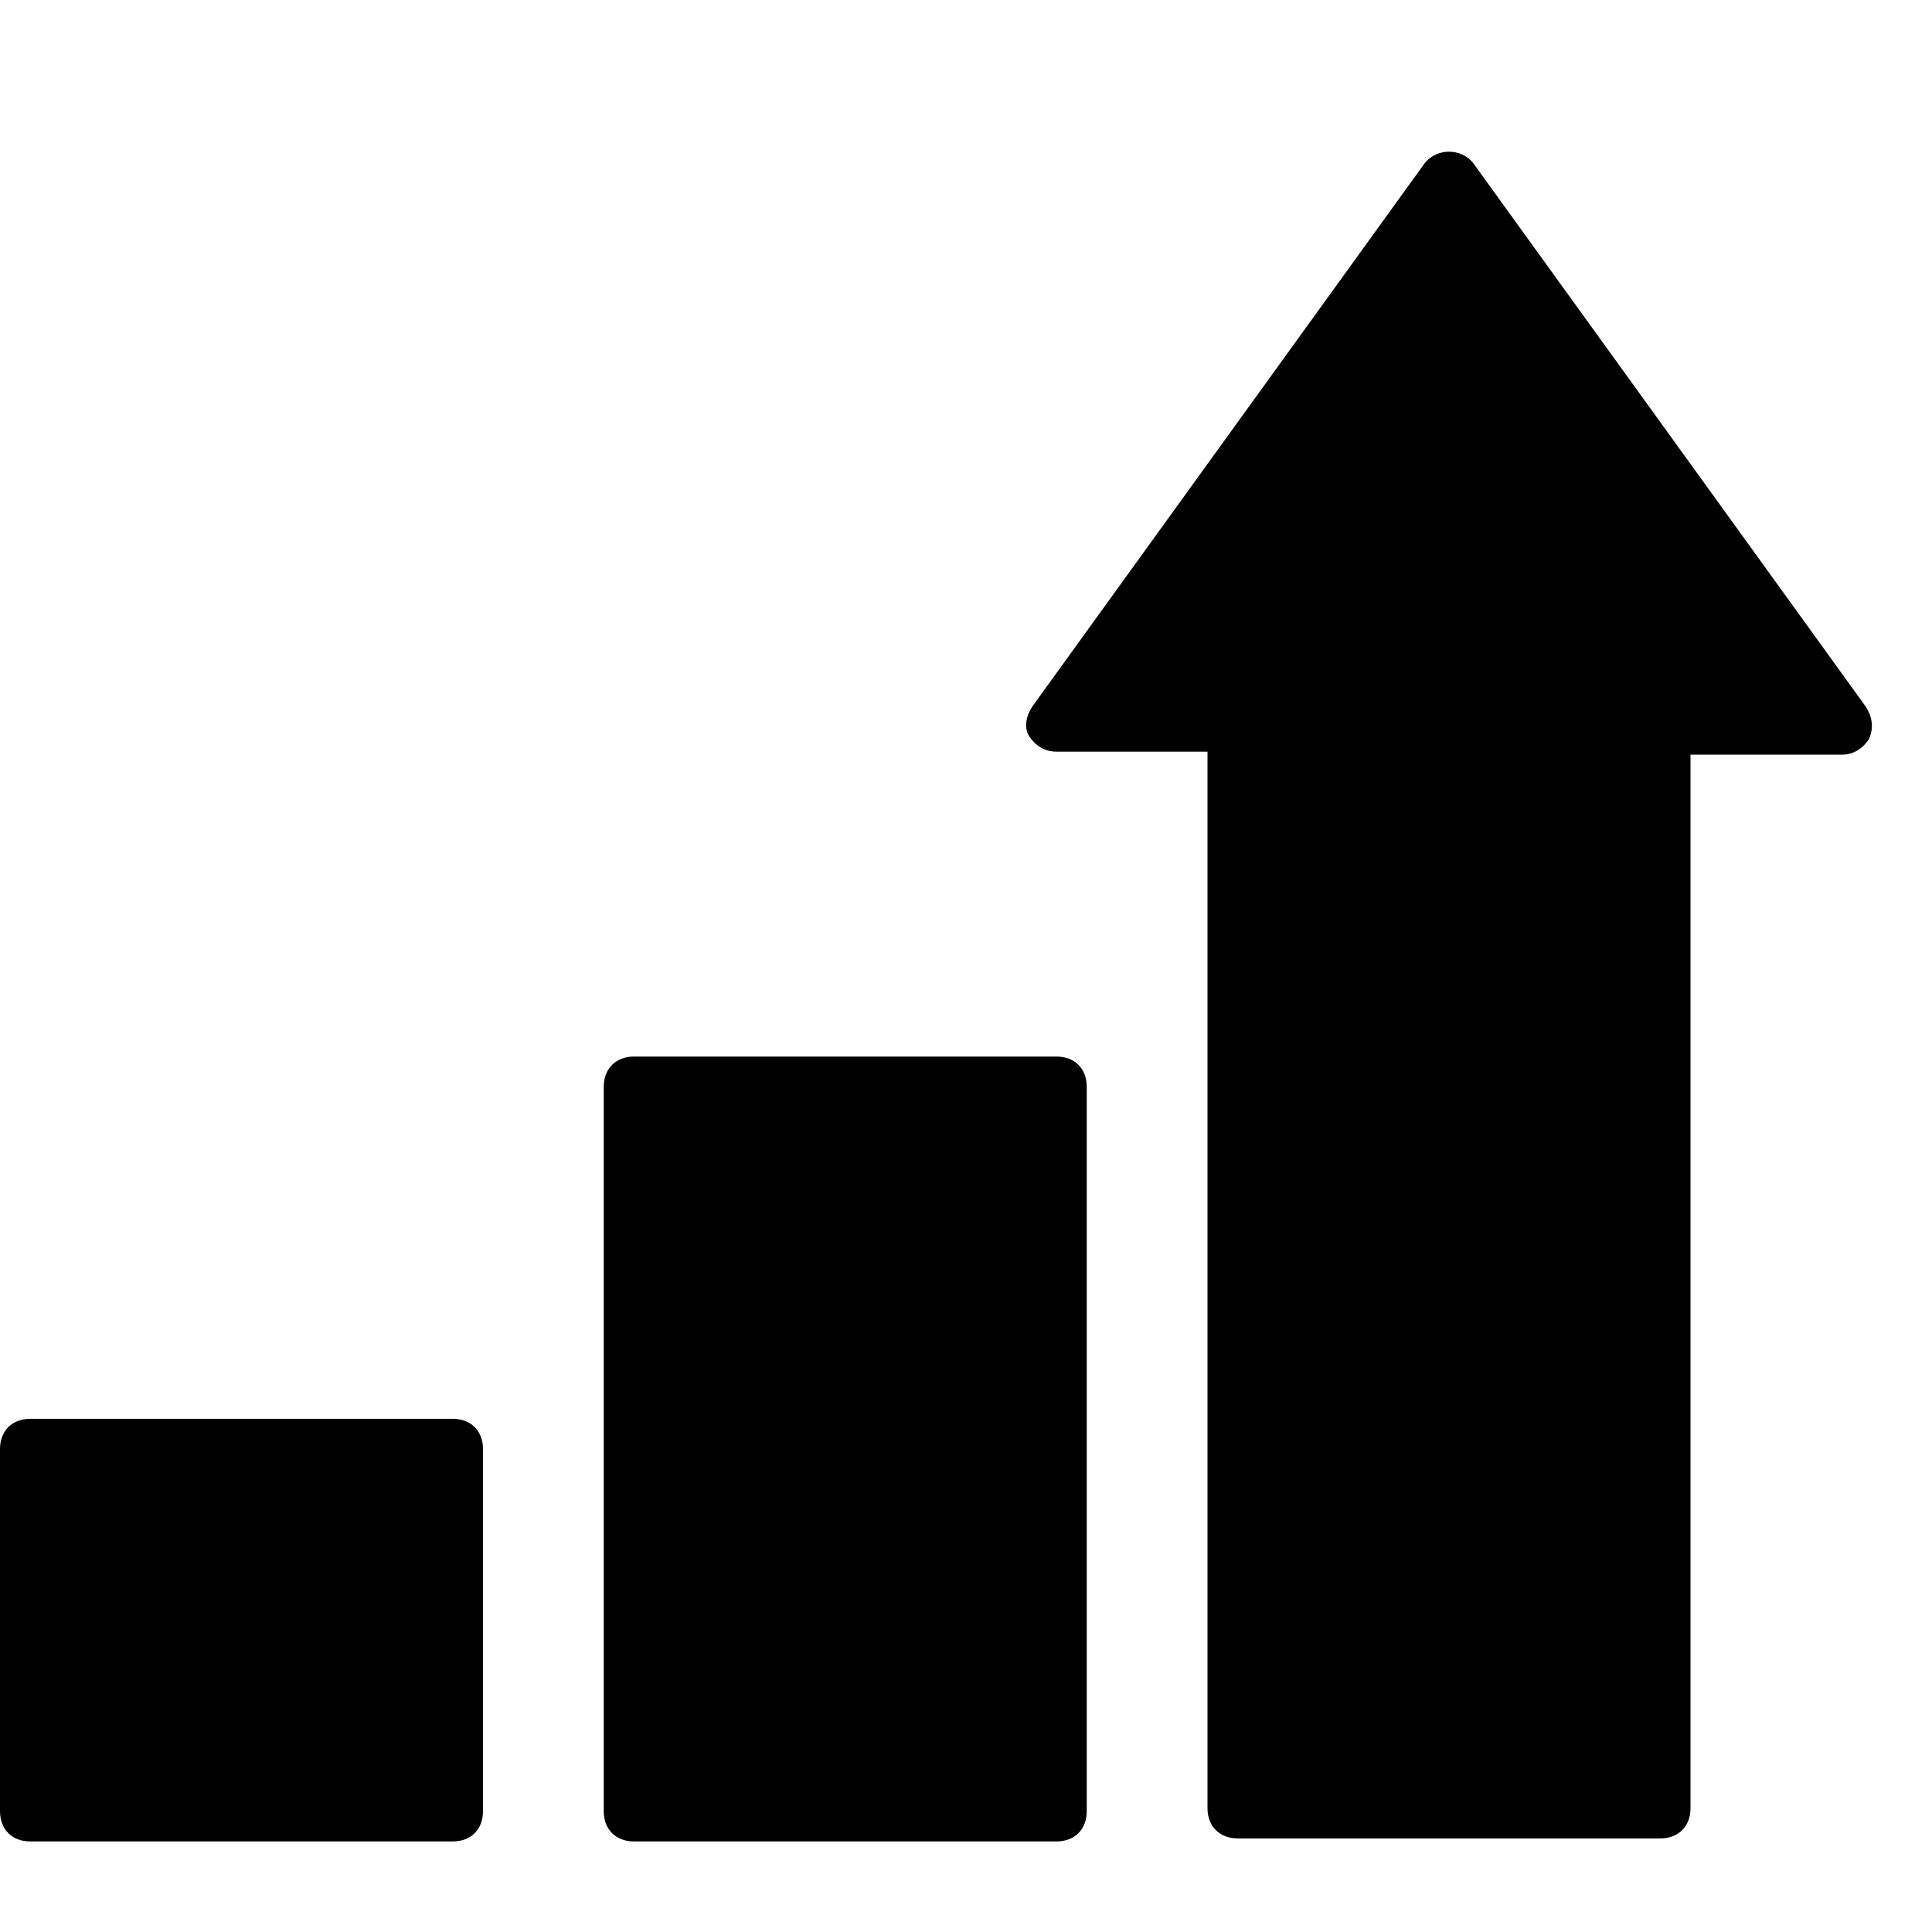 <?xml version="1.0" encoding="utf-8"?>
<!-- Generator: Adobe Illustrator 19.1.0, SVG Export Plug-In . SVG Version: 6.00 Build 0)  -->
<!DOCTYPE svg PUBLIC "-//W3C//DTD SVG 1.1//EN" "http://www.w3.org/Graphics/SVG/1.1/DTD/svg11.dtd">
<svg version="1.1" id="Layer_1" xmlns="http://www.w3.org/2000/svg" xmlns:xlink="http://www.w3.org/1999/xlink" x="0px" y="0px"
	 width="64px" height="64px" viewBox="0 0 64 64" enable-background="new 0 0 64 64" xml:space="preserve">
<path d="M35,35H21c-0.6,0-1,0.4-1,1v24c0,0.6,0.4,1,1,1h14c0.6,0,1-0.4,1-1V36C36,35.4,35.6,35,35,35z"/>
<path id="color_80_" d="M15,47H1c-0.6,0-1,0.4-1,1v12c0,0.6,0.4,1,1,1h14c0.6,0,1-0.4,1-1V48C16,47.4,15.6,47,15,47z"/>
<path id="color_79_" d="M61.8,23.4l-13-18c-0.4-0.5-1.2-0.5-1.6,0l-13,18c-0.2,0.3-0.3,0.7-0.1,1c0.2,0.3,0.5,0.5,0.9,0.5h5v35
	c0,0.6,0.4,1,1,1h14c0.6,0,1-0.4,1-1V25h5c0.4,0,0.7-0.2,0.9-0.5C62.1,24.1,62,23.7,61.8,23.4z"/>
</svg>
